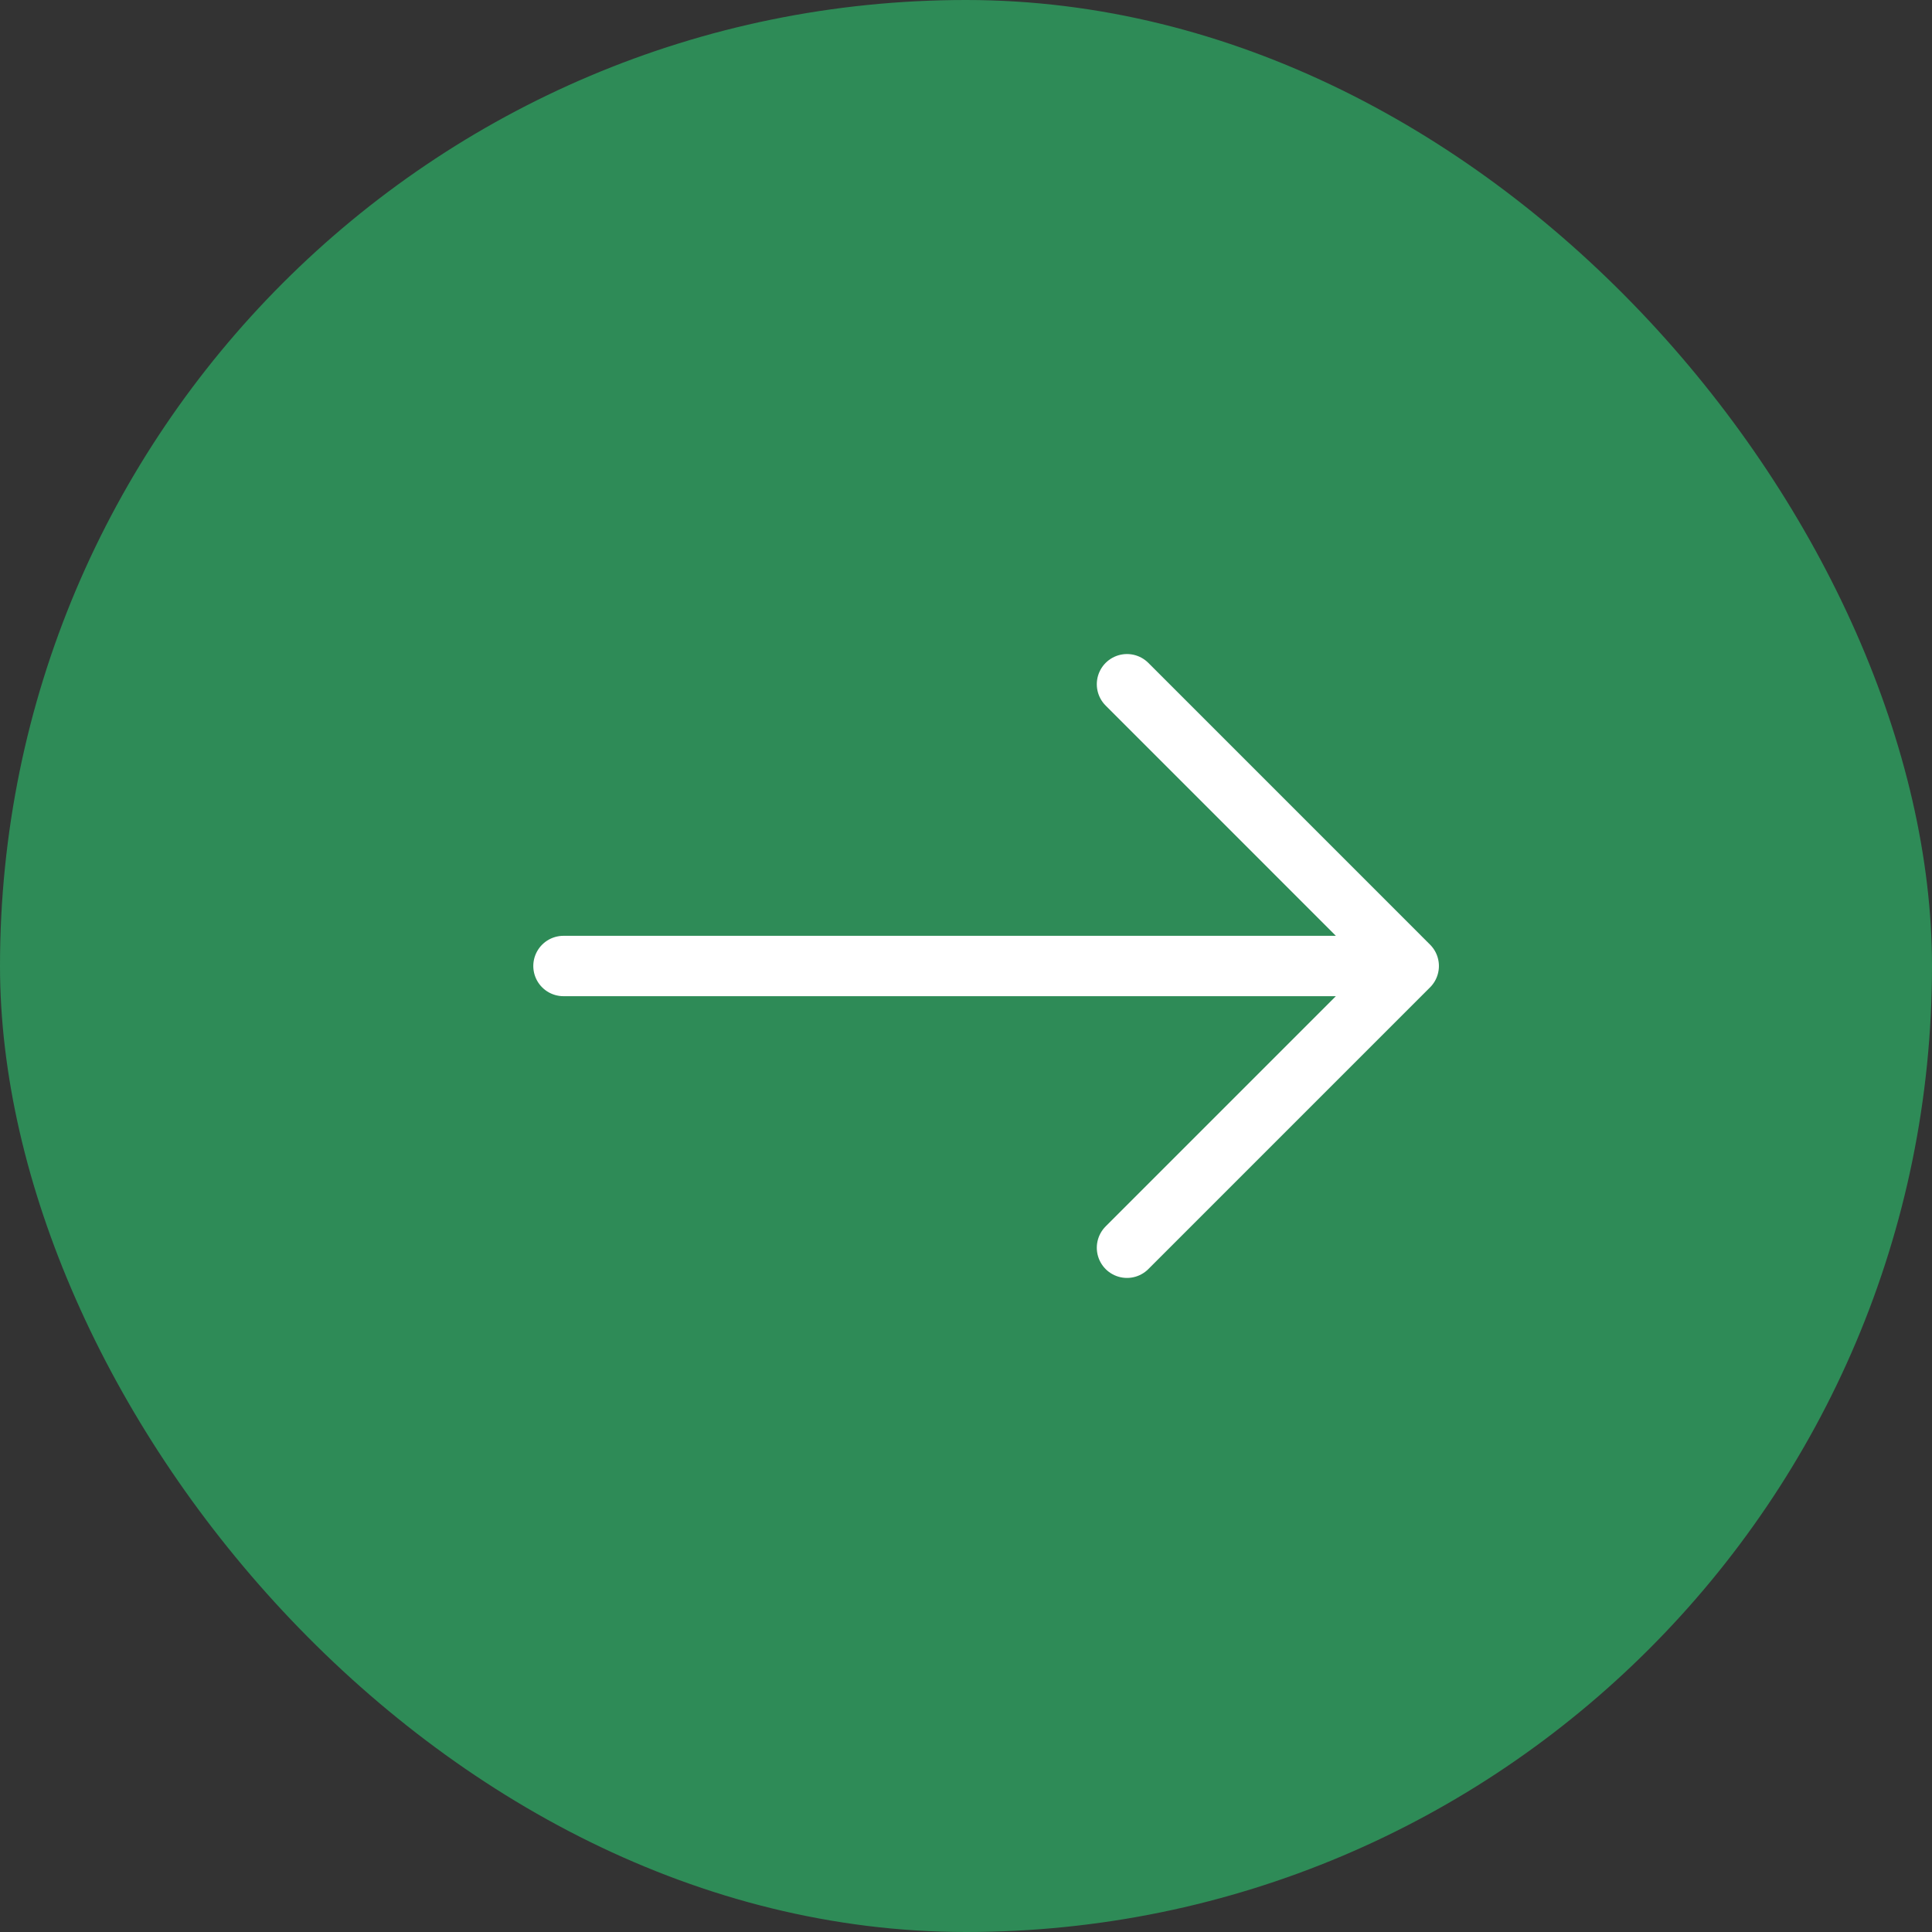 <svg xmlns="http://www.w3.org/2000/svg" width="64" height="64" viewBox="0 0 64 64" fill="none">
  <rect x="0" y="0" width="64" height="64" fill="#333333" stroke="none"/>
  <rect width="64" height="64" rx="32" fill="#2E8B57"/>
  <path d="M37.333 41.333L46.666 32M46.666 32L37.333 22.666M46.666 32L18.666 32" stroke="white" stroke-width="2" stroke-linecap="round" stroke-linejoin="round"/>
</svg>